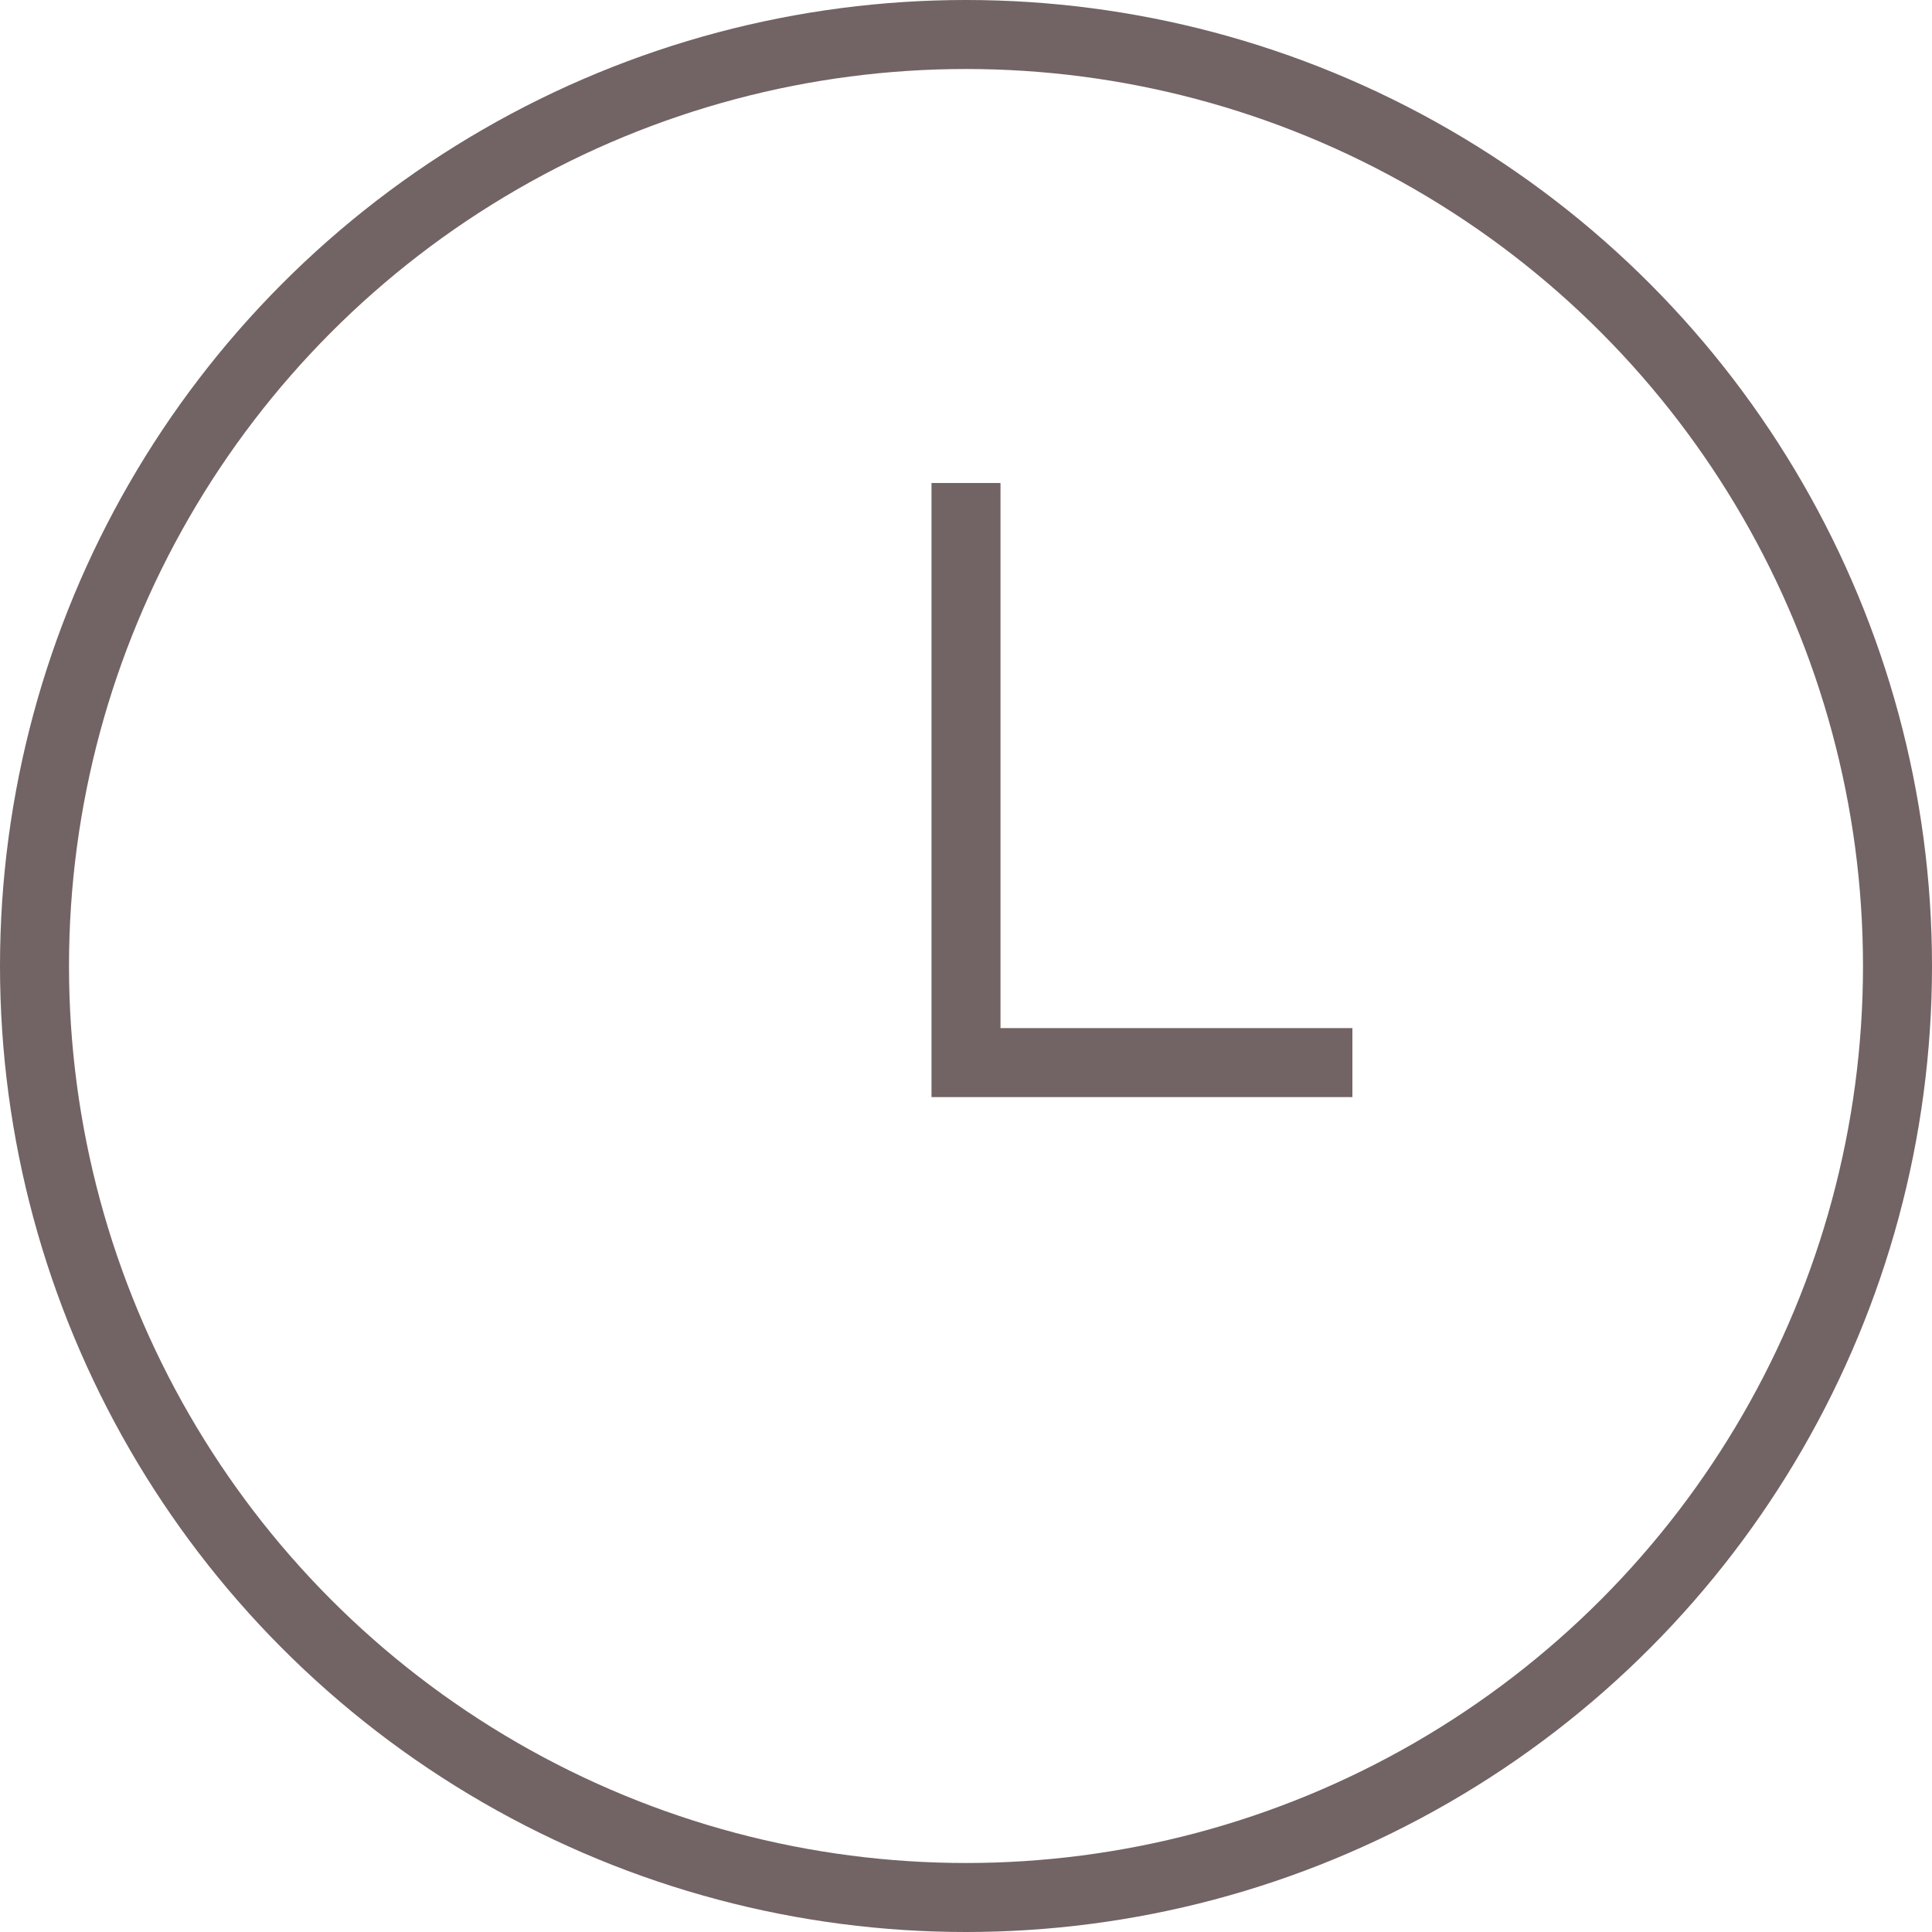 <svg width="14" height="14" viewBox="0 0 14 14" fill="none" xmlns="http://www.w3.org/2000/svg">
<circle cx="7" cy="7" r="6.75" stroke="#726364" stroke-width="0.5"/>
<path d="M7 3.5V7.7H9.8" stroke="#726364" stroke-width="0.5"/>
</svg>
